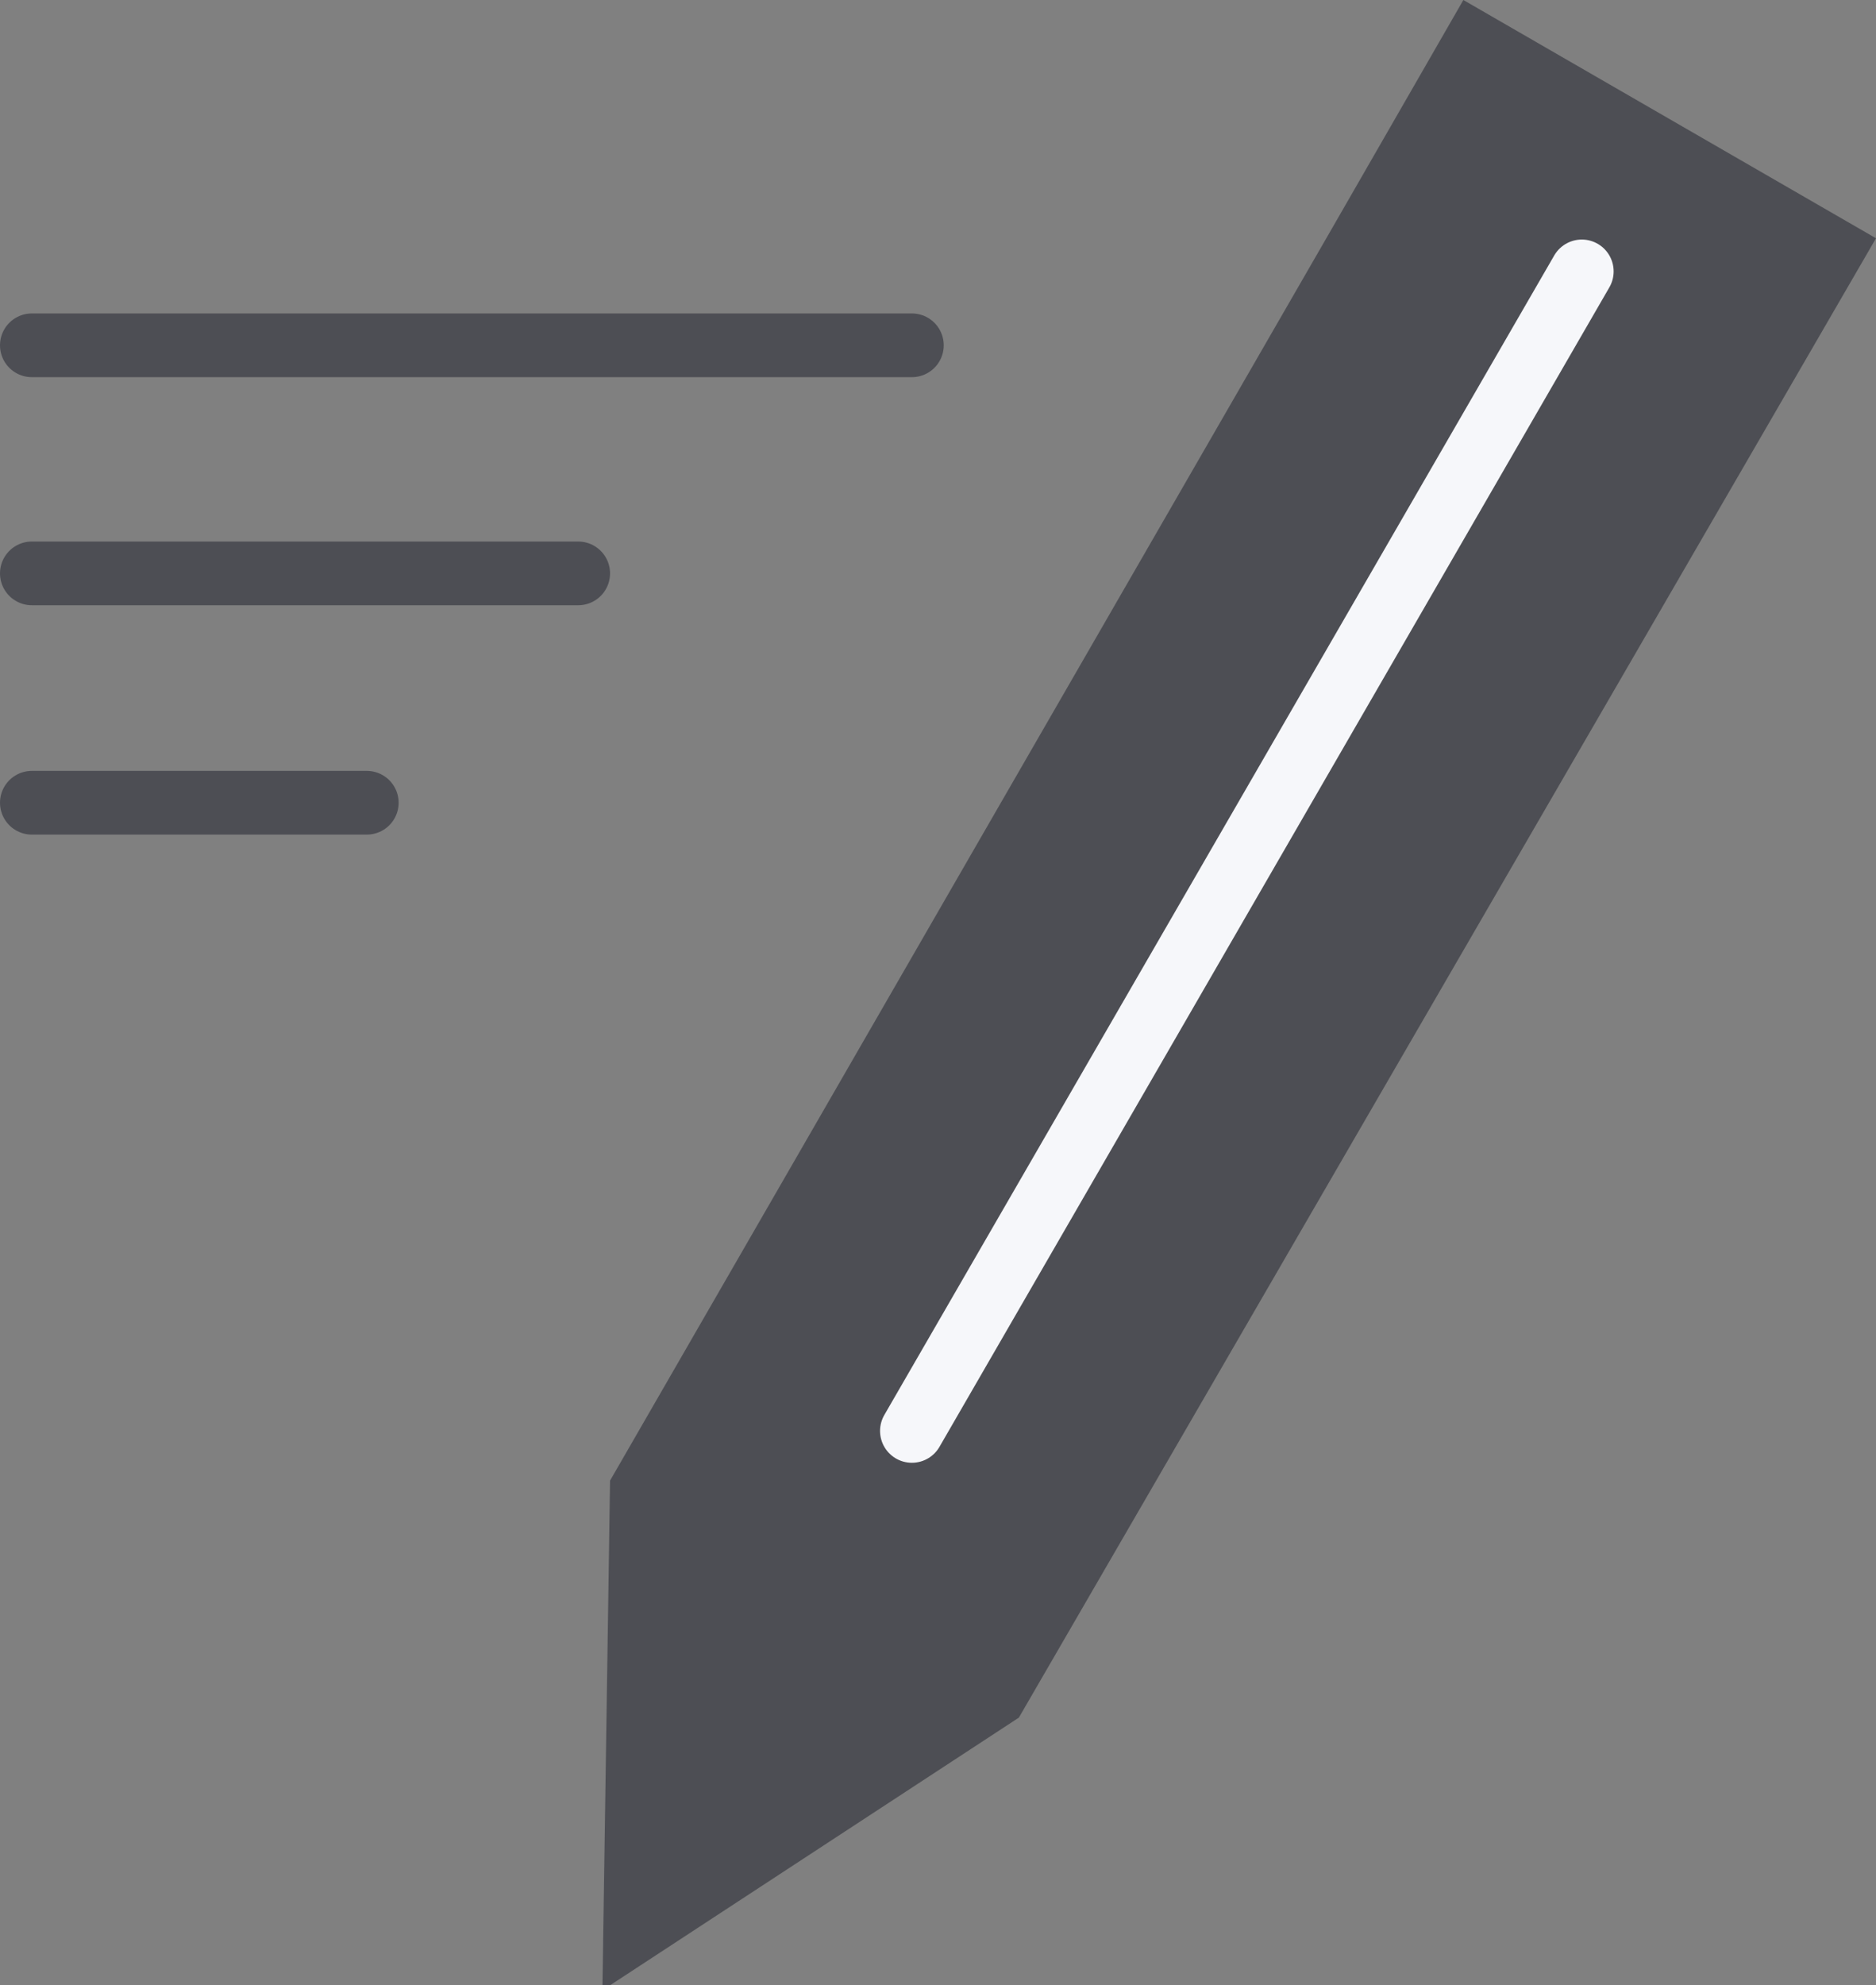 <svg xmlns="http://www.w3.org/2000/svg" viewBox="0 0 14.73 15.58"><rect x="0" y="0" width="14.73" height="15.58" fill="#808080" stroke="none"/><defs><style>.cls-1{fill:#4d4e54;}.cls-2,.cls-3{fill:none;stroke-linecap:round;stroke-linejoin:round;stroke-width:0.5px;}.cls-2{stroke:#f6f7fa;}.cls-3{stroke:#4d4e54;}</style></defs><title>Data table (4)1</title><g id="Layer_2" data-name="Layer 2"><g id="Data_field_Dashboard_" data-name="Data field (Dashboard)"><g id="Data_table" data-name="Data table"><path class="cls-1" d="M10.46,1.79,4.79,11.62l-.06,4L8,13.48,14.73,1.87,11.49,0Z"/><line class="cls-2" x1="12.42" y1="2.13" x2="7.16" y2="11.23"/><line class="cls-3" x1="0.25" y1="2.71" x2="7.16" y2="2.71"/><line class="cls-3" x1="0.25" y1="4.5" x2="4.54" y2="4.5"/><line class="cls-3" x1="0.25" y1="6.3" x2="2.88" y2="6.3"/></g></g></g></svg>